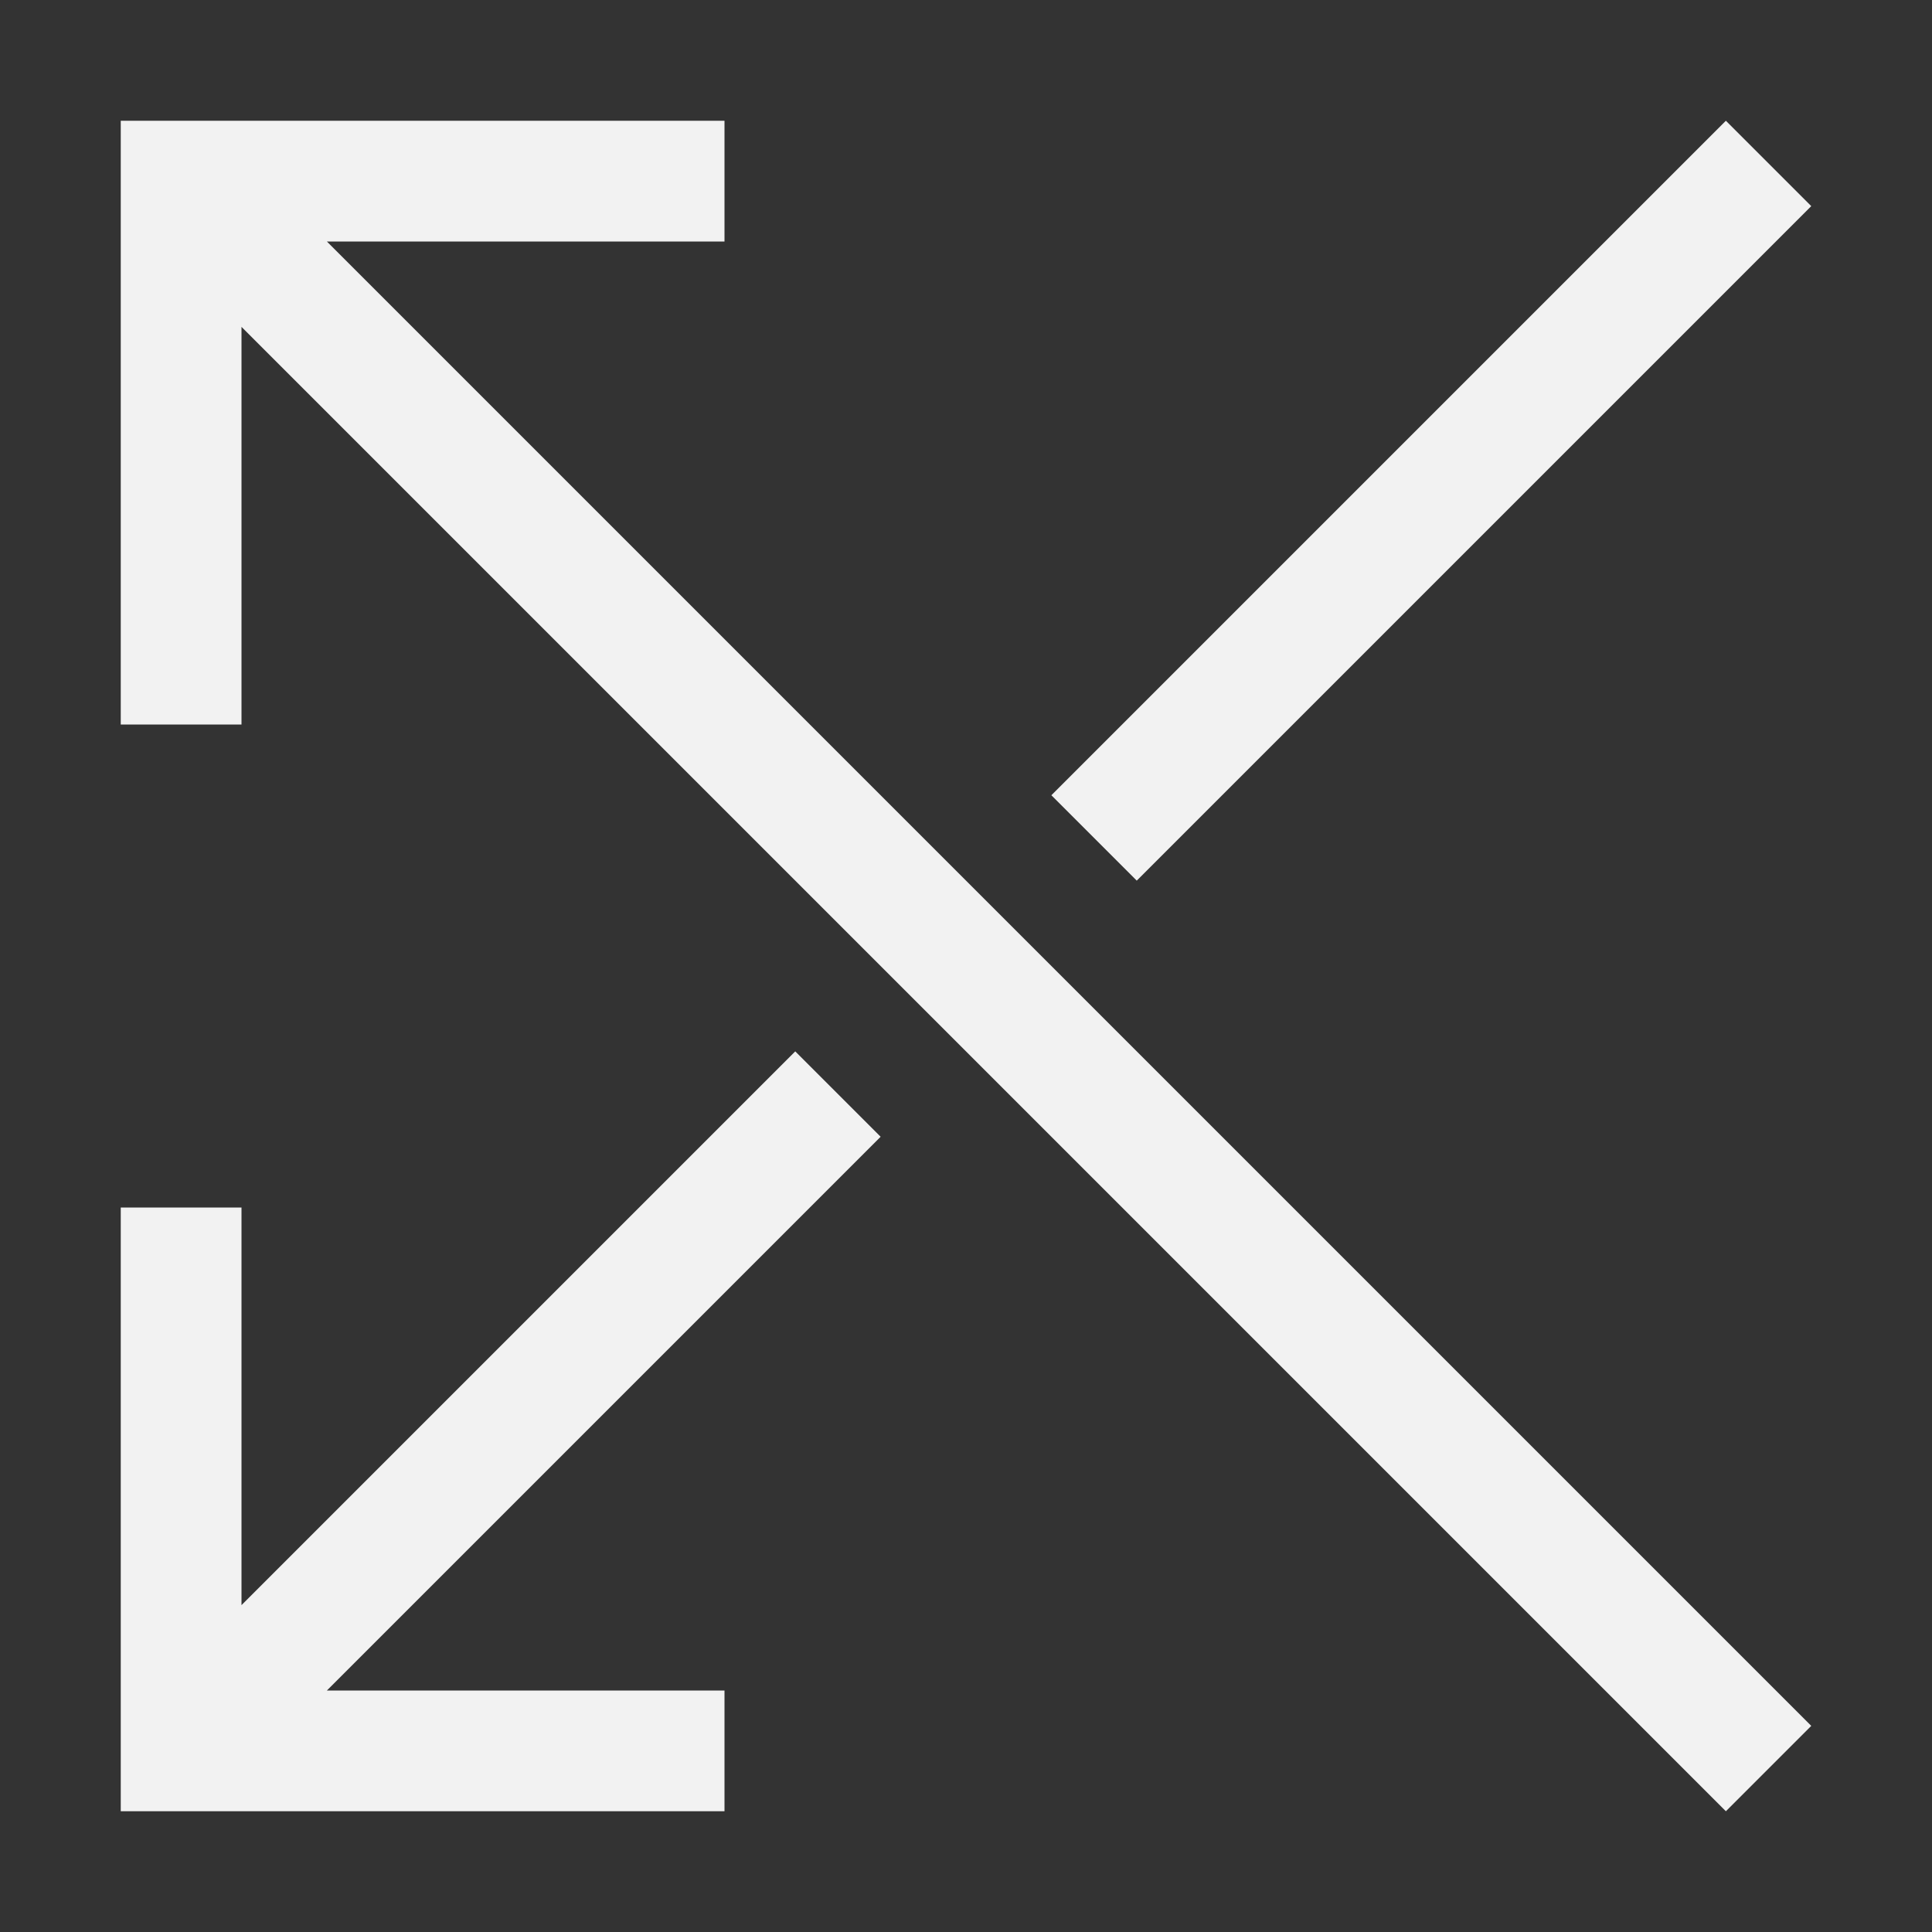 <?xml version="1.0" encoding="UTF-8" standalone="no"?>
<svg
   version="1.1"
   viewBox="0 0 16 16"
   id="svg5298"
   sodipodi:docname="media-playlist-shuffle-symbolic-rtl.svg"
   inkscape:version="1.2.1 (9c6d41e410, 2022-07-14)"
   xmlns:inkscape="http://www.inkscape.org/namespaces/inkscape"
   xmlns:sodipodi="http://sodipodi.sourceforge.net/DTD/sodipodi-0.dtd"
   xmlns="http://www.w3.org/2000/svg"
   xmlns:svg="http://www.w3.org/2000/svg">
  <rect x="0" y="0" width="16" height="16" fill="#333333" stroke="none"/>
  <sodipodi:namedview
     id="namedview5300"
     pagecolor="#ffffff"
     bordercolor="#000000"
     borderopacity="0.25"
     inkscape:showpageshadow="2"
     inkscape:pageopacity="0.0"
     inkscape:pagecheckerboard="0"
     inkscape:deskcolor="#d1d1d1"
     showgrid="false"
     inkscape:zoom="51.5"
     inkscape:cx="8.0097087"
     inkscape:cy="8.0097087"
     inkscape:window-width="1920"
     inkscape:window-height="1007"
     inkscape:window-x="0"
     inkscape:window-y="0"
     inkscape:window-maximized="1"
     inkscape:current-layer="svg5298" />
  <defs
     id="defs5292">
    <style
       id="current-color-scheme"
       type="text/css">.ColorScheme-Text {
        color:#f2f2f2;
      }</style>
  </defs>
  <path
     d="M 14.293,1 15,1.707 9.414,7.293 8.707,6.586 Z m -7.707,7.707 0.707,0.707 -4.586,4.586 h 3.293 v 1 h -4 -1 v -1 -4 h 1 v 3.293 L 6.586,8.707 Z"
     fill="#f2f2f2"
     id="path5294" />
  <path
     d="M 15,14.293 2.707,2 h 3.293 V 1 h -5 v 5 h 1 V 2.707 L 14.293,15 Z"
     fill="#f2f2f2"
     id="path5296" />
</svg>
